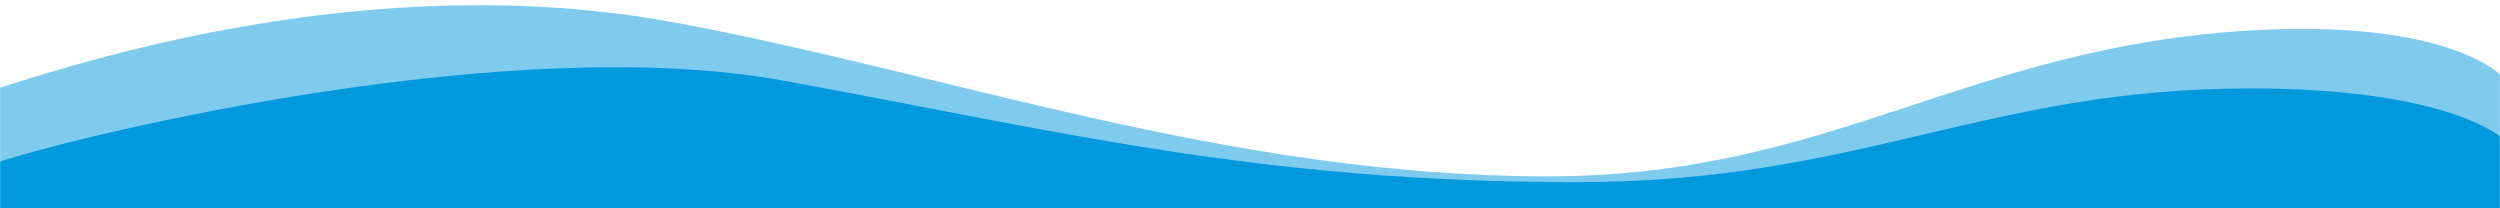 <svg width="1920" height="160" viewBox="0 0 1920 160" fill="none" xmlns="http://www.w3.org/2000/svg">
<mask id="mask0_264_45814" style="mask-type:alpha" maskUnits="userSpaceOnUse" x="0" y="0" width="1920" height="160">
<rect width="1920" height="160" fill="#6D6BE3"/>
</mask>
<g mask="url(#mask0_264_45814)">
<path opacity="0.5" d="M516 16.909C283 -25.534 59.174 48.41 -9.499 70.409L0 227.021H1922V58.909C1922 58.909 1882.22 14.233 1728 23.409C1509.5 36.409 1406.5 135.409 1189 135.409C942 135.409 724.61 54.909 516 16.909Z" fill="#0199DE"/>
<path d="M601.5 61.908C392.891 23.908 68.673 102.022 0 124.022V255.022H1922V106.409C1922 106.409 1882.49 67.909 1728 67.909C1524.49 67.909 1428.5 139.908 1211 139.908C964 139.908 810.109 99.908 601.5 61.908Z" fill="#0199DE"/>
</g>
</svg>
